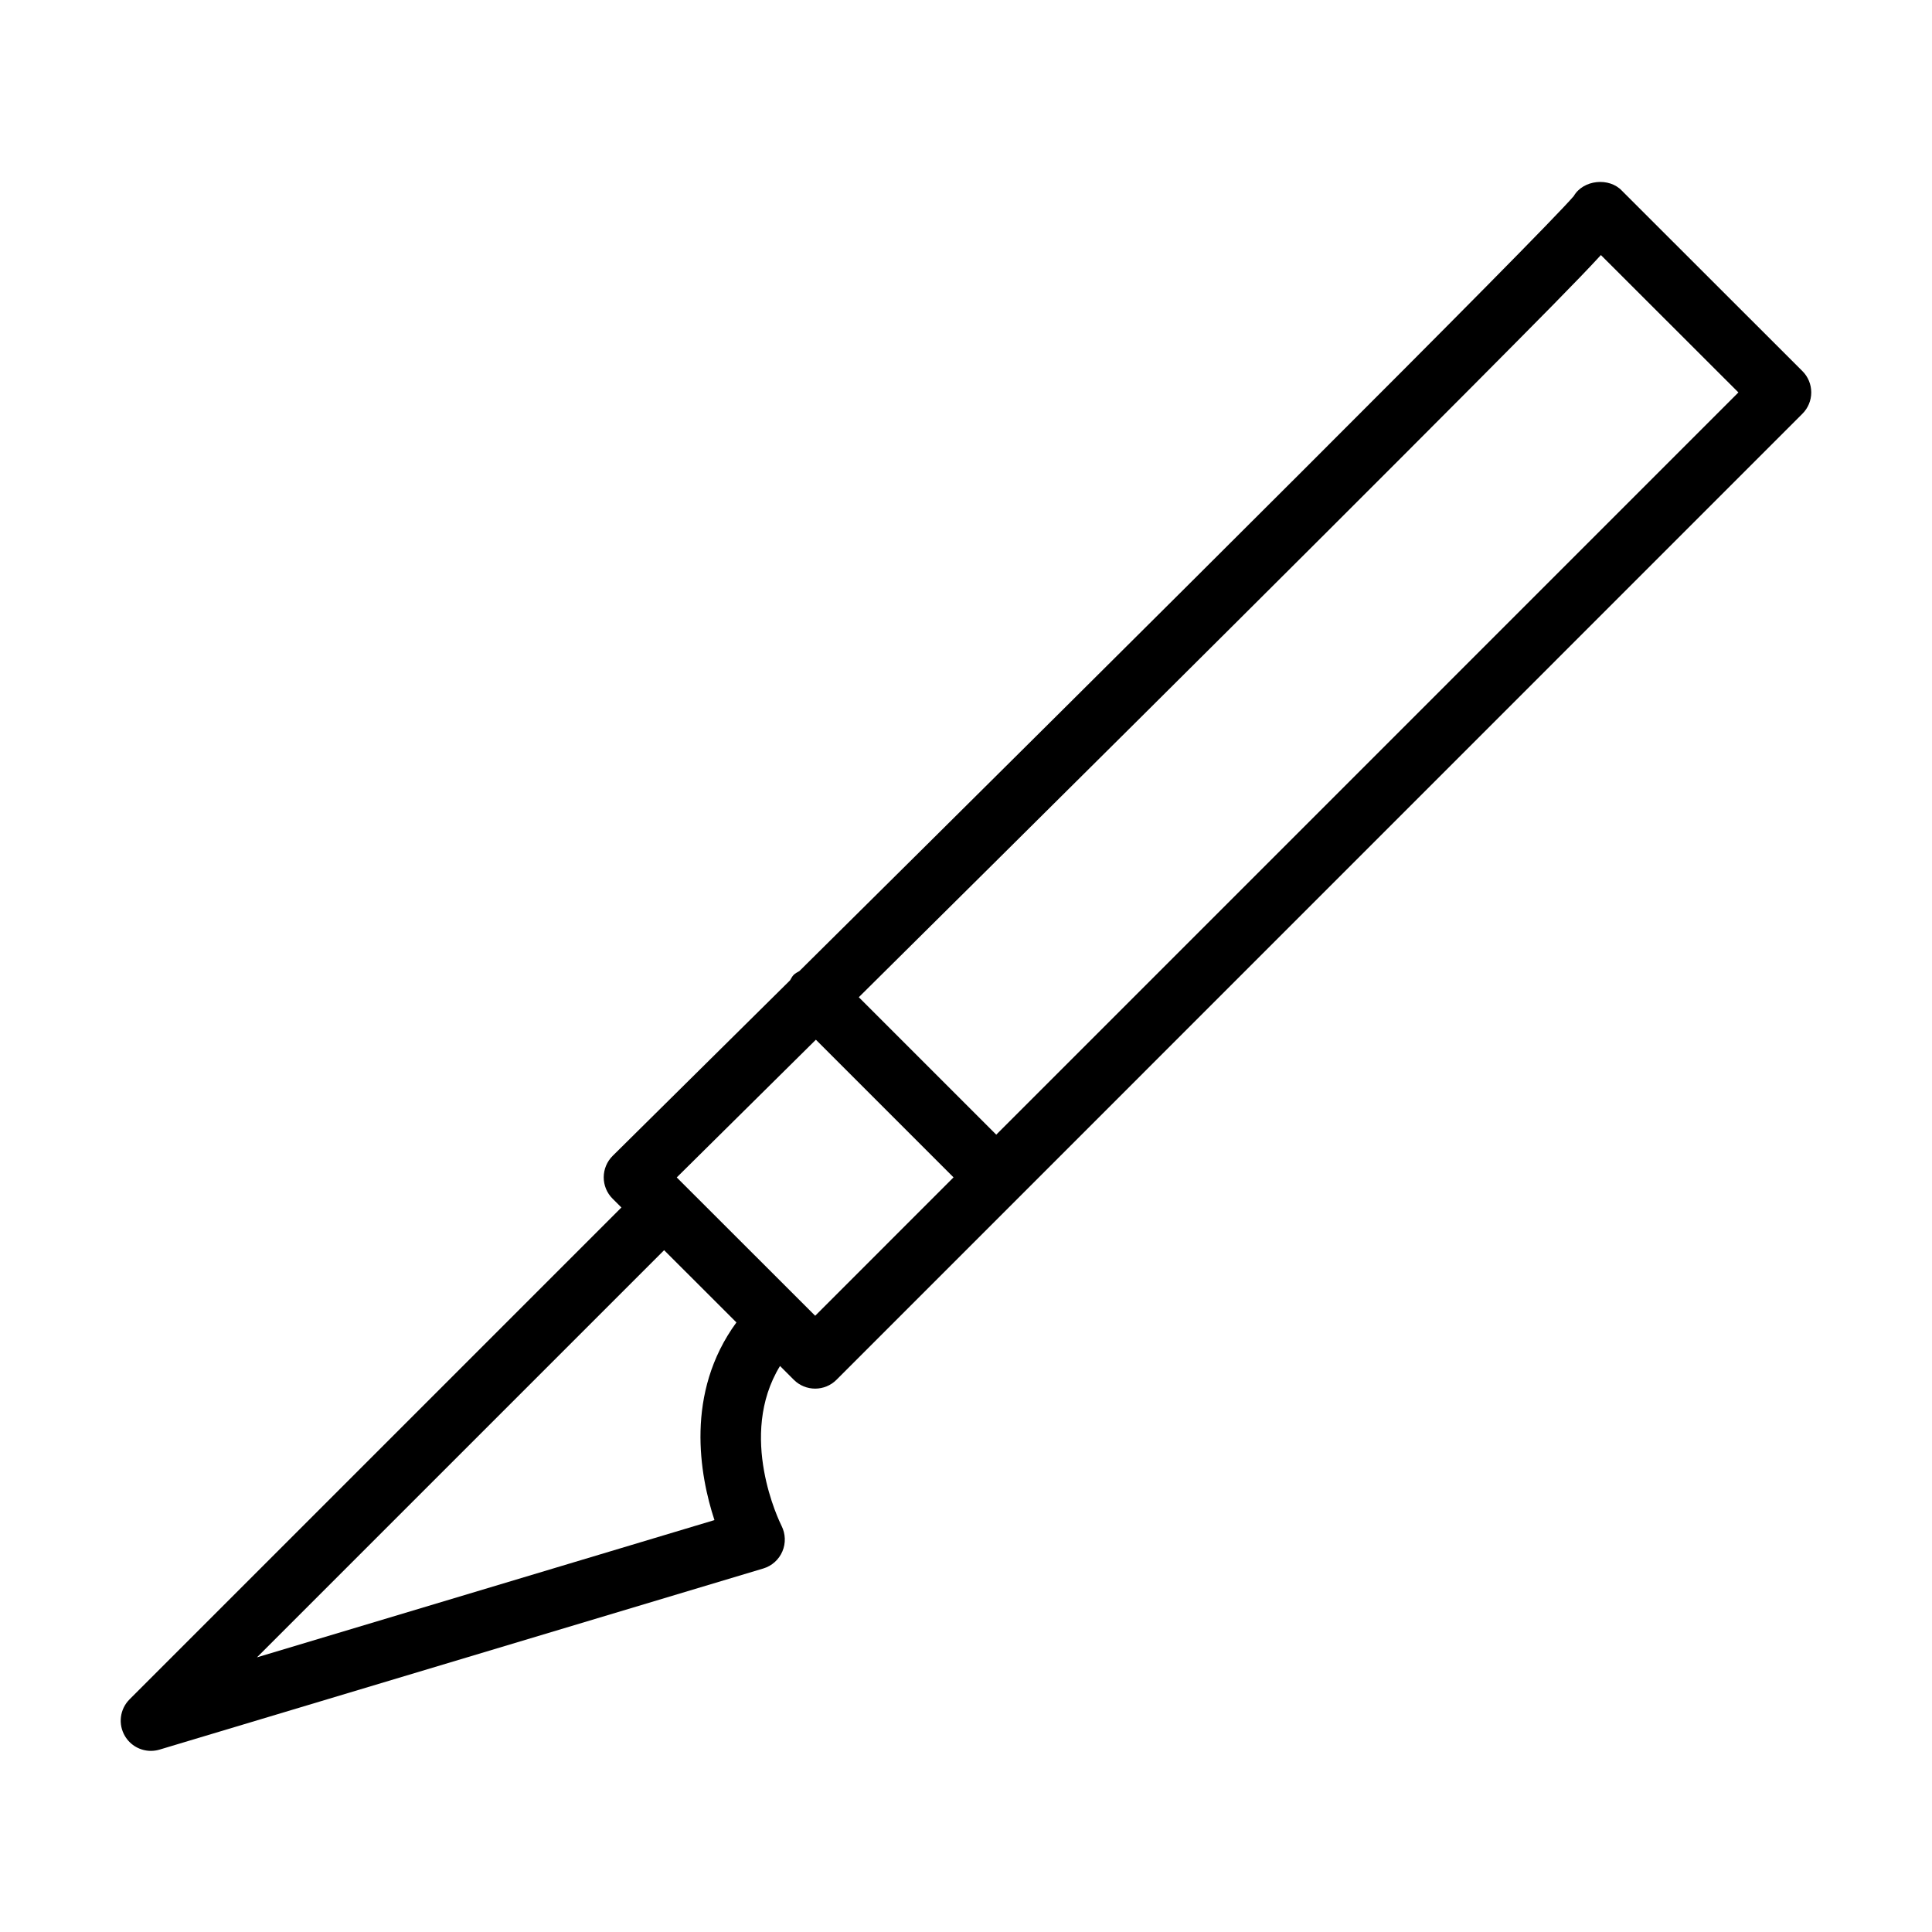 <?xml version="1.0" encoding="UTF-8" standalone="no"?>
<svg width="64px" height="64px" viewBox="0 0 64 64" version="1.1" xmlns="http://www.w3.org/2000/svg" xmlns:xlink="http://www.w3.org/1999/xlink">
    <!-- Generator: Sketch 3.7.2 (28276) - http://www.bohemiancoding.com/sketch -->
    <title>des-scalpel</title>
    <desc>Created with Sketch.</desc>
    <defs></defs>
    <g id="64px-Line" stroke="none" stroke-width="1" fill="none" fill-rule="evenodd">
        <g id="des-scalpel"></g>
        <path d="M53.732,6.322 C53.31,5.867 52.449,5.949 52.132,6.496 C51.037,7.776 37.887,20.869 26.483,32.166 C26.418,32.207 26.349,32.237 26.292,32.293 C26.238,32.347 26.21,32.414 26.171,32.475 C24.126,34.501 22.14,36.466 20.296,38.289 C20.107,38.476 20,38.731 19.999,38.997 C19.998,39.264 20.103,39.519 20.292,39.707 L20.585,40 L4.292,56.293 C3.968,56.617 3.905,57.119 4.141,57.513 C4.325,57.822 4.655,58 4.999,58 C5.095,58 5.191,57.986 5.286,57.958 L25.286,51.958 C25.57,51.873 25.801,51.665 25.917,51.393 C26.034,51.122 26.023,50.81 25.89,50.546 C25.823,50.411 24.423,47.565 25.839,45.25 L26.296,45.707 C26.491,45.902 26.747,46 27.003,46 C27.259,46 27.515,45.902 27.71,45.707 L59.706,13.707 C59.895,13.52 60,13.265 60,13 C60,12.734 59.895,12.48 59.707,12.293 L53.732,6.322 L53.732,6.322 Z M23.667,50.355 L8.512,54.902 L22,41.414 L24.395,43.807 C22.684,46.145 23.179,48.869 23.667,50.355 L23.667,50.355 Z M27.004,43.586 L22.418,39.004 C23.299,38.133 24.944,36.504 27.027,34.442 L31.587,39.002 L27.004,43.586 L27.004,43.586 Z M33.002,37.587 L28.449,33.034 C31.183,30.325 34.465,27.069 37.746,23.807 C41.754,19.822 45.759,15.828 48.755,12.816 C50.953,10.604 52.267,9.284 53.032,8.449 L57.587,13 L33.002,37.587 L33.002,37.587 Z" id="Shape" fill="#000000"></path>
    </g>
</svg>